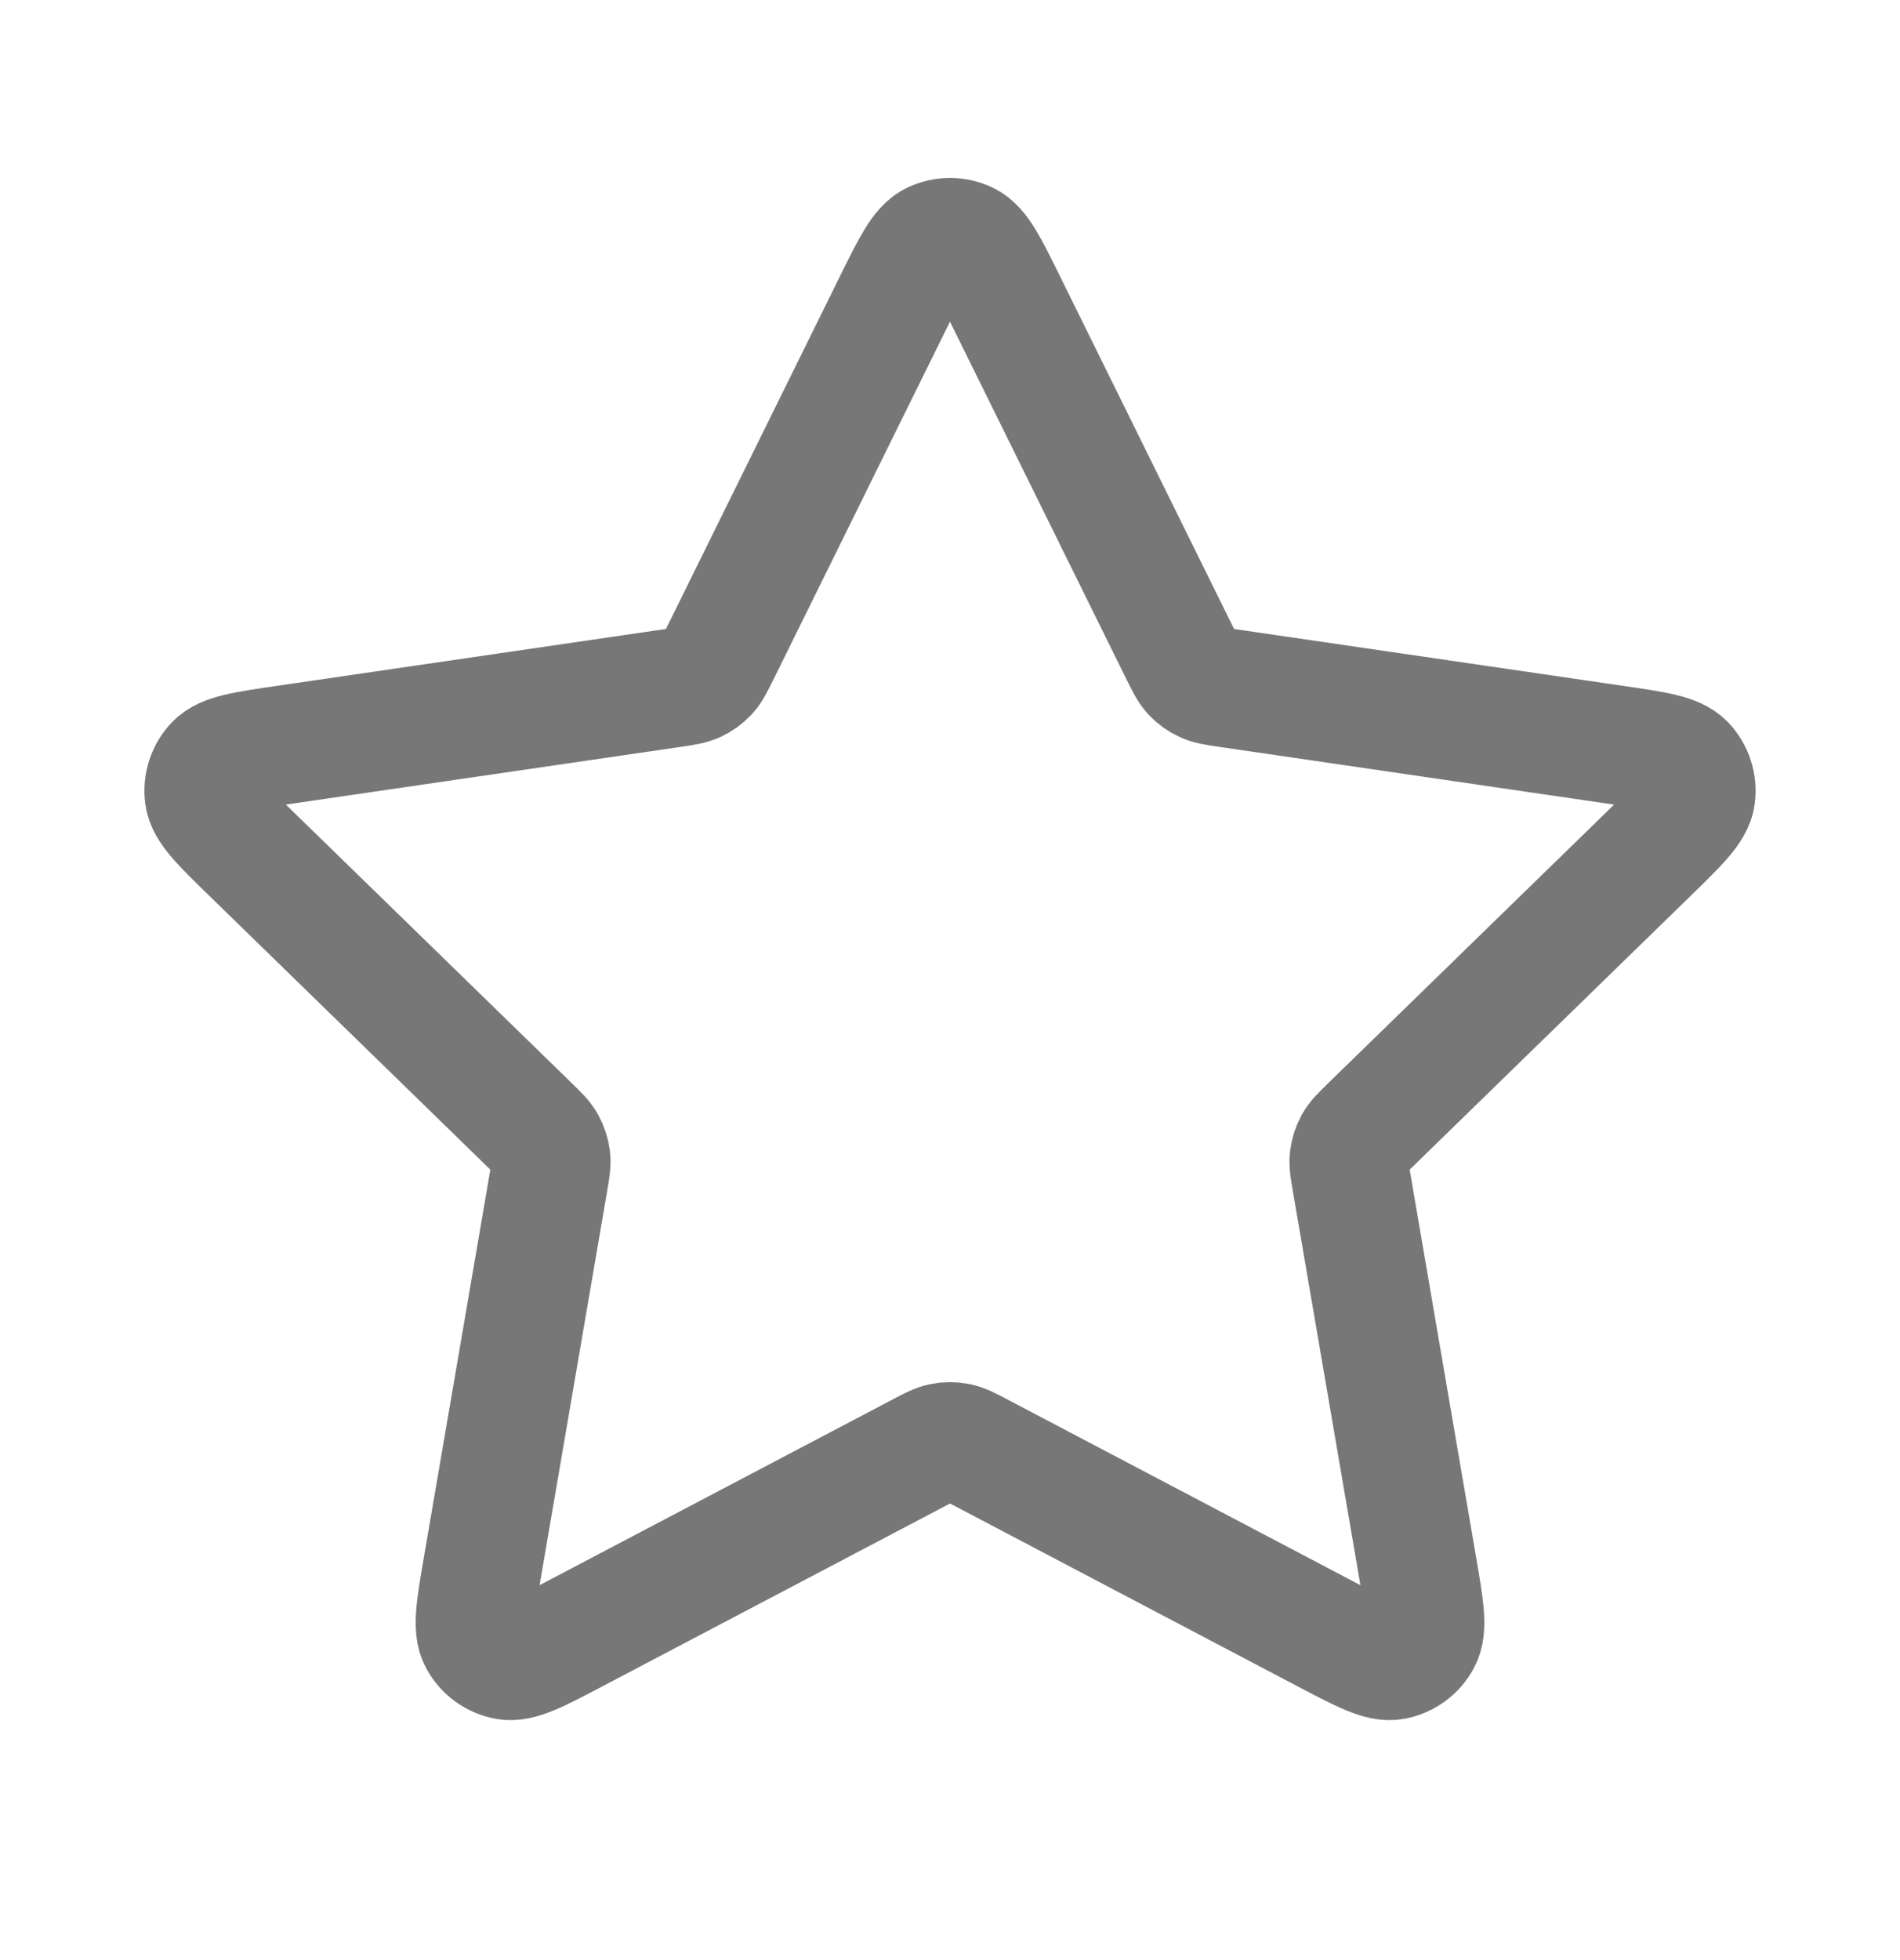 <svg width="32" height="33" viewBox="0 0 32 33" fill="none" xmlns="http://www.w3.org/2000/svg">
<path d="M15.043 5.094C15.351 4.471 15.505 4.16 15.713 4.061C15.895 3.974 16.105 3.974 16.287 4.061C16.495 4.16 16.649 4.471 16.956 5.094L19.872 11.001C19.963 11.184 20.008 11.276 20.074 11.348C20.133 11.411 20.203 11.462 20.282 11.498C20.37 11.539 20.471 11.554 20.674 11.584L27.196 12.537C27.883 12.637 28.226 12.688 28.385 12.855C28.523 13.001 28.588 13.202 28.562 13.401C28.532 13.63 28.283 13.872 27.786 14.357L23.069 18.951C22.922 19.095 22.848 19.166 22.8 19.251C22.759 19.327 22.732 19.41 22.721 19.495C22.709 19.592 22.727 19.693 22.762 19.896L23.875 26.386C23.992 27.07 24.051 27.412 23.94 27.615C23.844 27.792 23.674 27.916 23.476 27.953C23.249 27.995 22.942 27.833 22.327 27.51L16.497 24.444C16.315 24.348 16.224 24.301 16.128 24.282C16.044 24.265 15.956 24.265 15.872 24.282C15.776 24.301 15.685 24.348 15.504 24.444L9.673 27.51C9.059 27.833 8.751 27.995 8.524 27.953C8.326 27.916 8.156 27.792 8.06 27.615C7.949 27.412 8.008 27.07 8.125 26.386L9.238 19.896C9.273 19.693 9.291 19.592 9.279 19.495C9.268 19.41 9.241 19.327 9.199 19.251C9.152 19.166 9.078 19.095 8.931 18.951L4.214 14.357C3.717 13.872 3.468 13.63 3.438 13.401C3.412 13.202 3.477 13.001 3.615 12.855C3.774 12.688 4.117 12.637 4.804 12.537L11.326 11.584C11.528 11.554 11.63 11.539 11.718 11.498C11.796 11.462 11.867 11.411 11.926 11.348C11.992 11.276 12.037 11.184 12.128 11.001L15.043 5.094Z" stroke="#777777" stroke-width="2" stroke-linecap="round" stroke-linejoin="round"/>
</svg>
